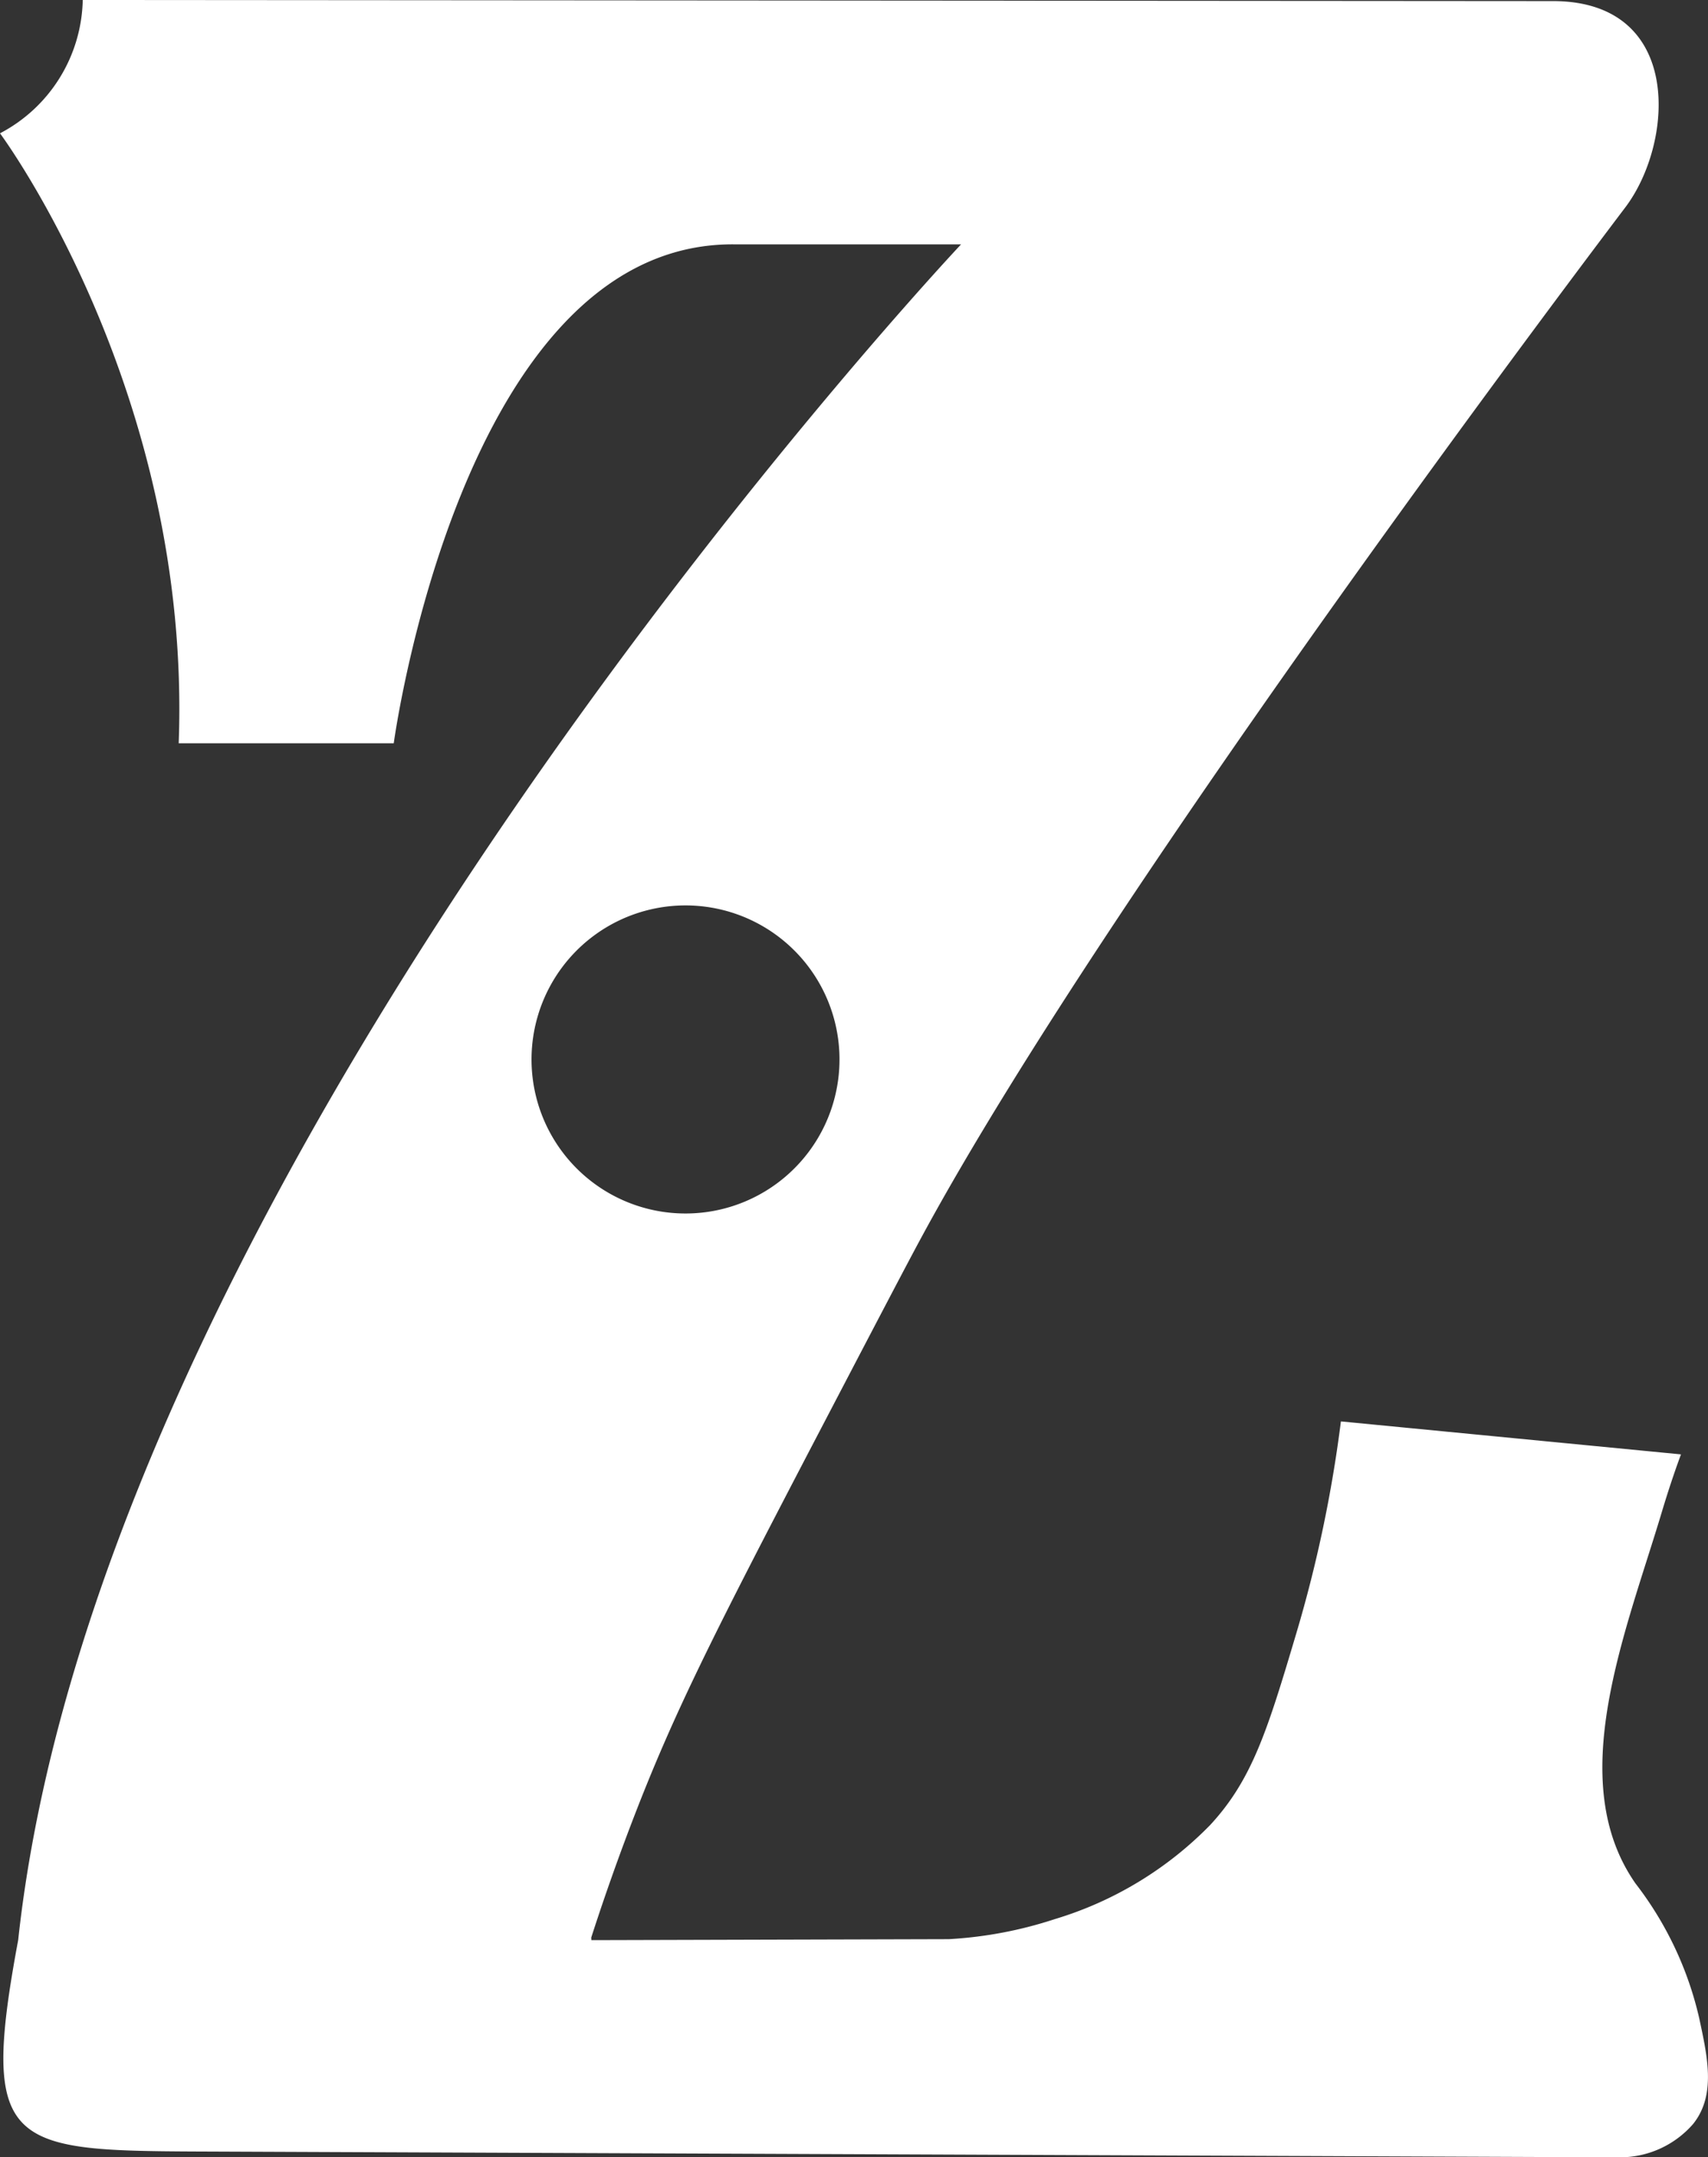 <svg xmlns="http://www.w3.org/2000/svg" viewBox="0 0 140.98 178"><rect x="0" y="0" width="140.98" height="178" fill="#333333" stroke="none"/><g data-name="Capa 2"><path d="M140.25 166.5a28.61 28.61 0 00-5.25-11.09c-5.93-8.48-.83-20.65 2.17-30.66.6-2 1.17-3.65 1.58-4.75l-28.07-2.72a109.2 109.2 0 01-3.68 17.48c-2.38 8-3.64 12.07-7.11 15.82a30 30 0 01-12.84 7.77 34 34 0 01-8.74 1.65l-29.31.08h-.19v-.13a.17.17 0 010-.11c.72-2.23 1.89-5.71 3.5-9.89 3.3-8.56 6.47-14.87 14.86-30.94 5.19-9.93 7.78-14.89 9-17.13 15.82-29.13 55.89-82 58-84.79 4-5.31 4.79-16.88-5.83-17L6.83 0A12.71 12.71 0 010 11s15.83 21.25 14.75 50.33H32.5s5.56-41.21 28-41.17h18.83S8.5 95.33 1.5 160.08c-3.17 17-.81 17.37 14.66 17.44l117.51.48a8 8 0 006.08-2.75c1.91-2.38 1.19-5.54.5-8.75zM45.67 80.9a12.71 12.71 0 114.4 17.43 12.71 12.71 0 01-4.4-17.43z" fill="#fff" data-name="Capa 3"/></g></svg>